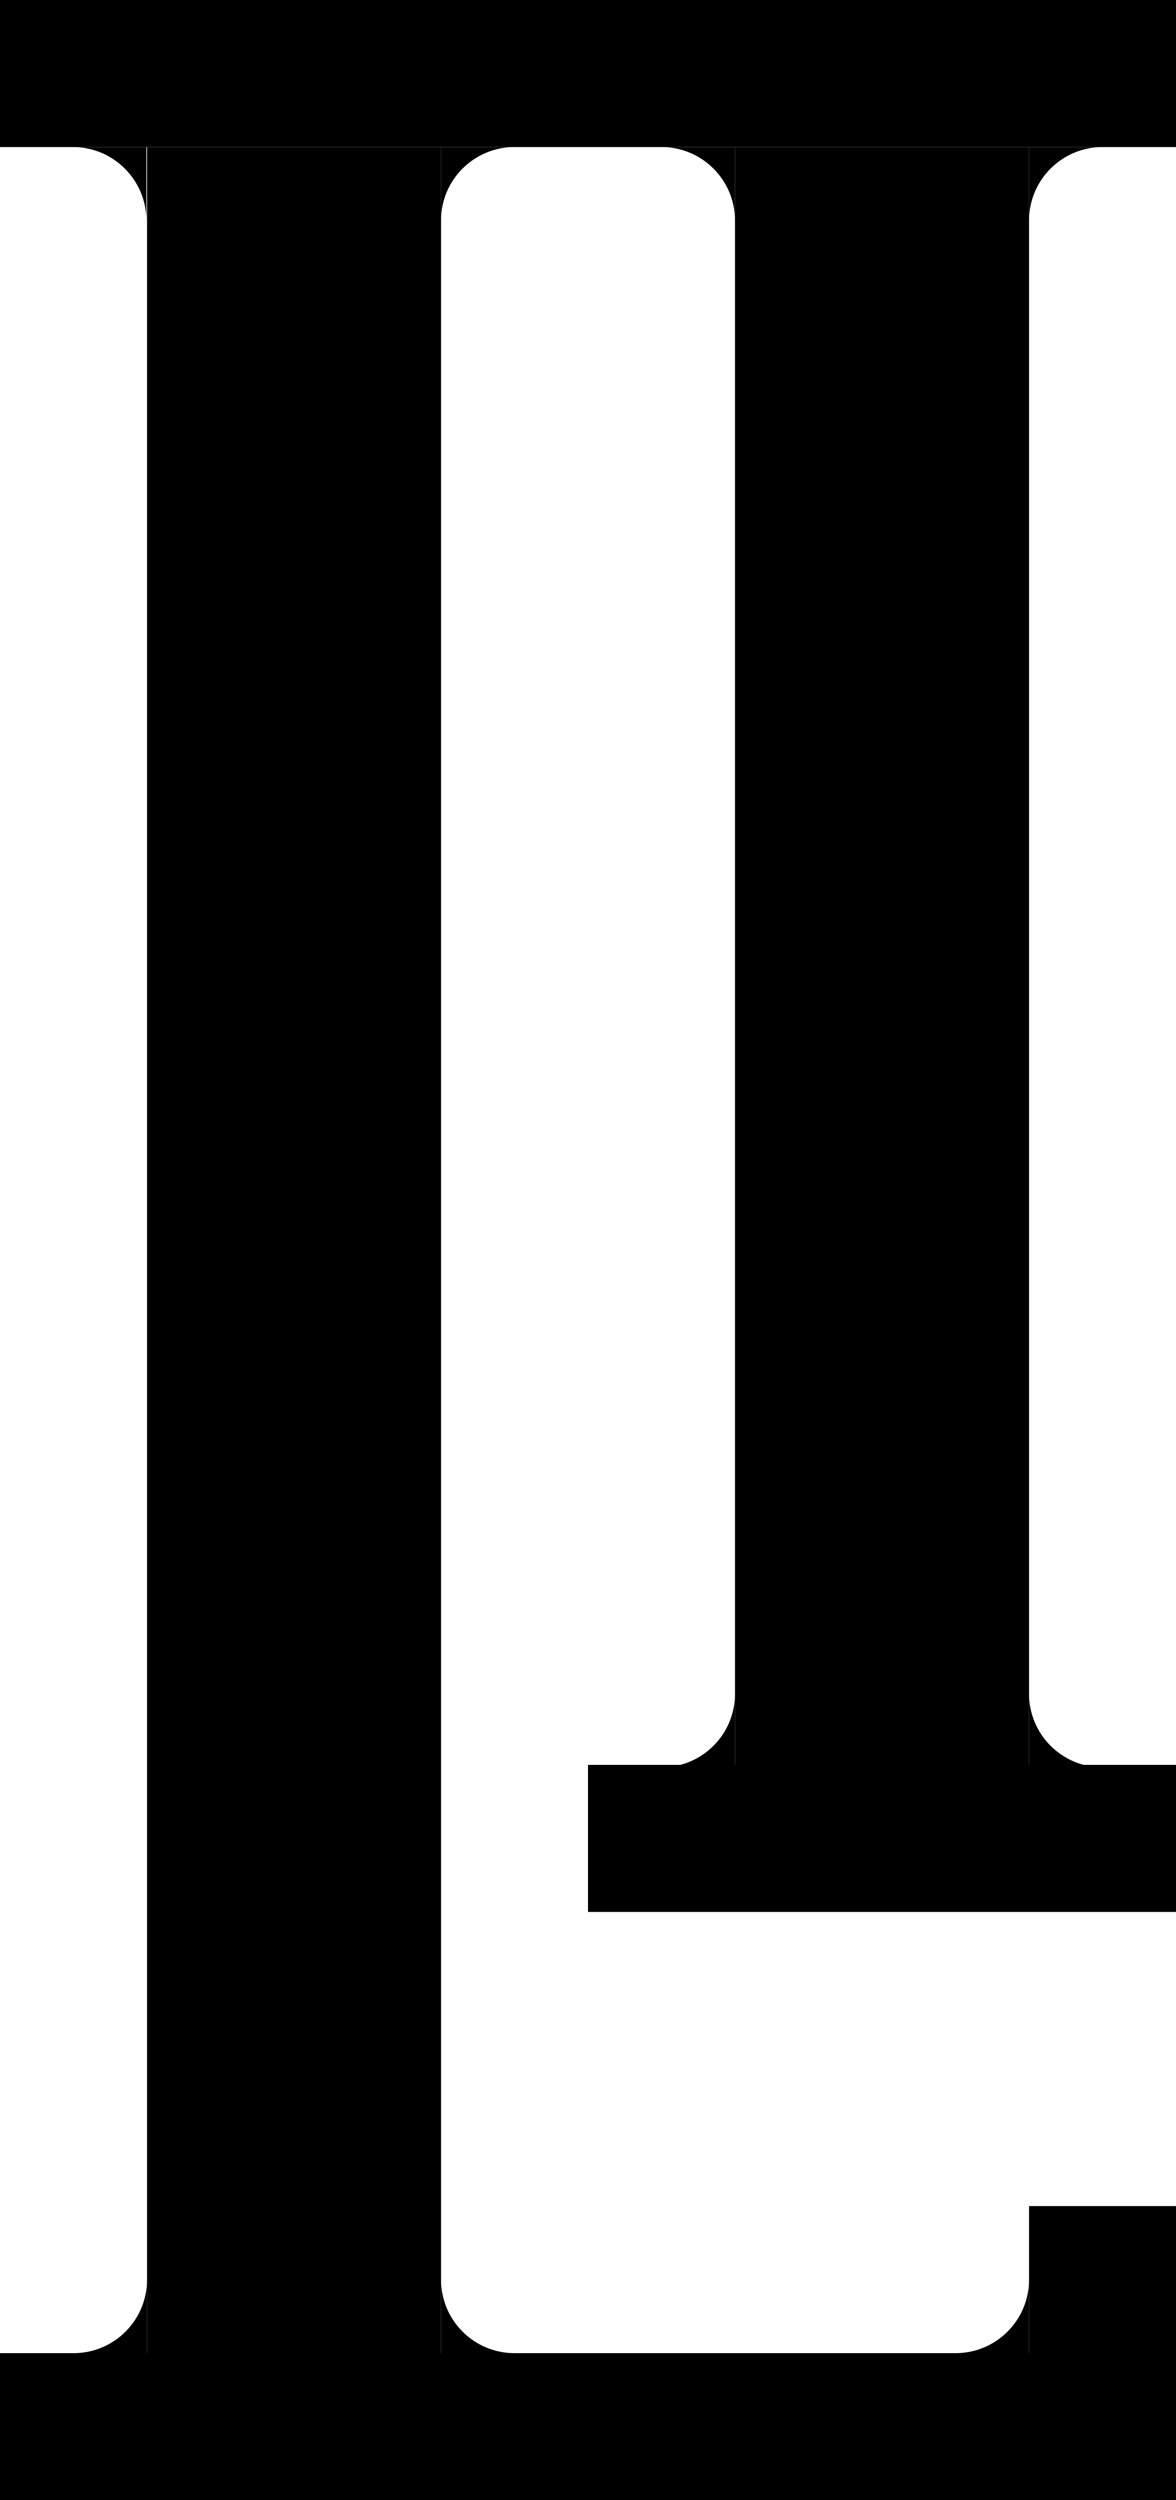 <?xml version="1.0" encoding="utf-8"?>
<!-- Generator: Adobe Illustrator 16.0.0, SVG Export Plug-In . SVG Version: 6.00 Build 0)  -->
<!DOCTYPE svg PUBLIC "-//W3C//DTD SVG 1.1//EN" "http://www.w3.org/Graphics/SVG/1.1/DTD/svg11.dtd">
<svg version="1.1" xmlns="http://www.w3.org/2000/svg" xmlns:xlink="http://www.w3.org/1999/xlink" x="0px" y="0px" width="26.4px"
	 height="56.1px" viewBox="0 0 26.4 56.1" enable-background="new 0 0 26.4 56.1" xml:space="preserve">
<g id="Layer_1">
</g>
<g id="Layer_2">
	<g>
		<rect x="13.2" y="39.6" width="13.2" height="3.3"/>
		<rect width="26.4" height="3.3"/>
		<rect x="3.301" y="3.3" width="6.6" height="49.5"/>
		<rect x="16.5" y="3.3" width="6.601" height="36.3"/>
		<rect y="52.8" width="26.4" height="3.3"/>
		<rect x="23.101" y="49.5" width="3.3" height="3.3"/>
	</g>
	<path d="M3.301,51.15c0,0.912-0.739,1.65-1.65,1.65h0.027h1.623v-1.623"/>
	<path d="M16.5,38.005c0,0.911-0.738,1.65-1.649,1.65h0.026H16.5v-1.623"/>
	<path d="M23.101,51.15c0,0.912-0.739,1.65-1.65,1.65h0.027h1.623v-1.623"/>
	<path d="M9.9,4.95c0-0.912,0.738-1.65,1.65-1.65h-0.027H9.9v1.623"/>
	<path d="M23.101,4.95c0-0.912,0.738-1.65,1.649-1.65h-0.027h-1.622v1.623"/>
	<path d="M24.75,39.655c-0.911,0-1.649-0.739-1.649-1.65v0.027v1.623h1.622"/>
	<path d="M11.551,52.8c-0.912,0-1.65-0.738-1.65-1.65v0.027V52.8h1.623"/>
	<path d="M1.637,3.3c0.91,0,1.649,0.739,1.649,1.65V4.923V3.3H1.664"/>
	<path d="M14.851,3.3c0.911,0,1.649,0.739,1.649,1.65V4.923V3.3h-1.623"/>
</g>
</svg>
